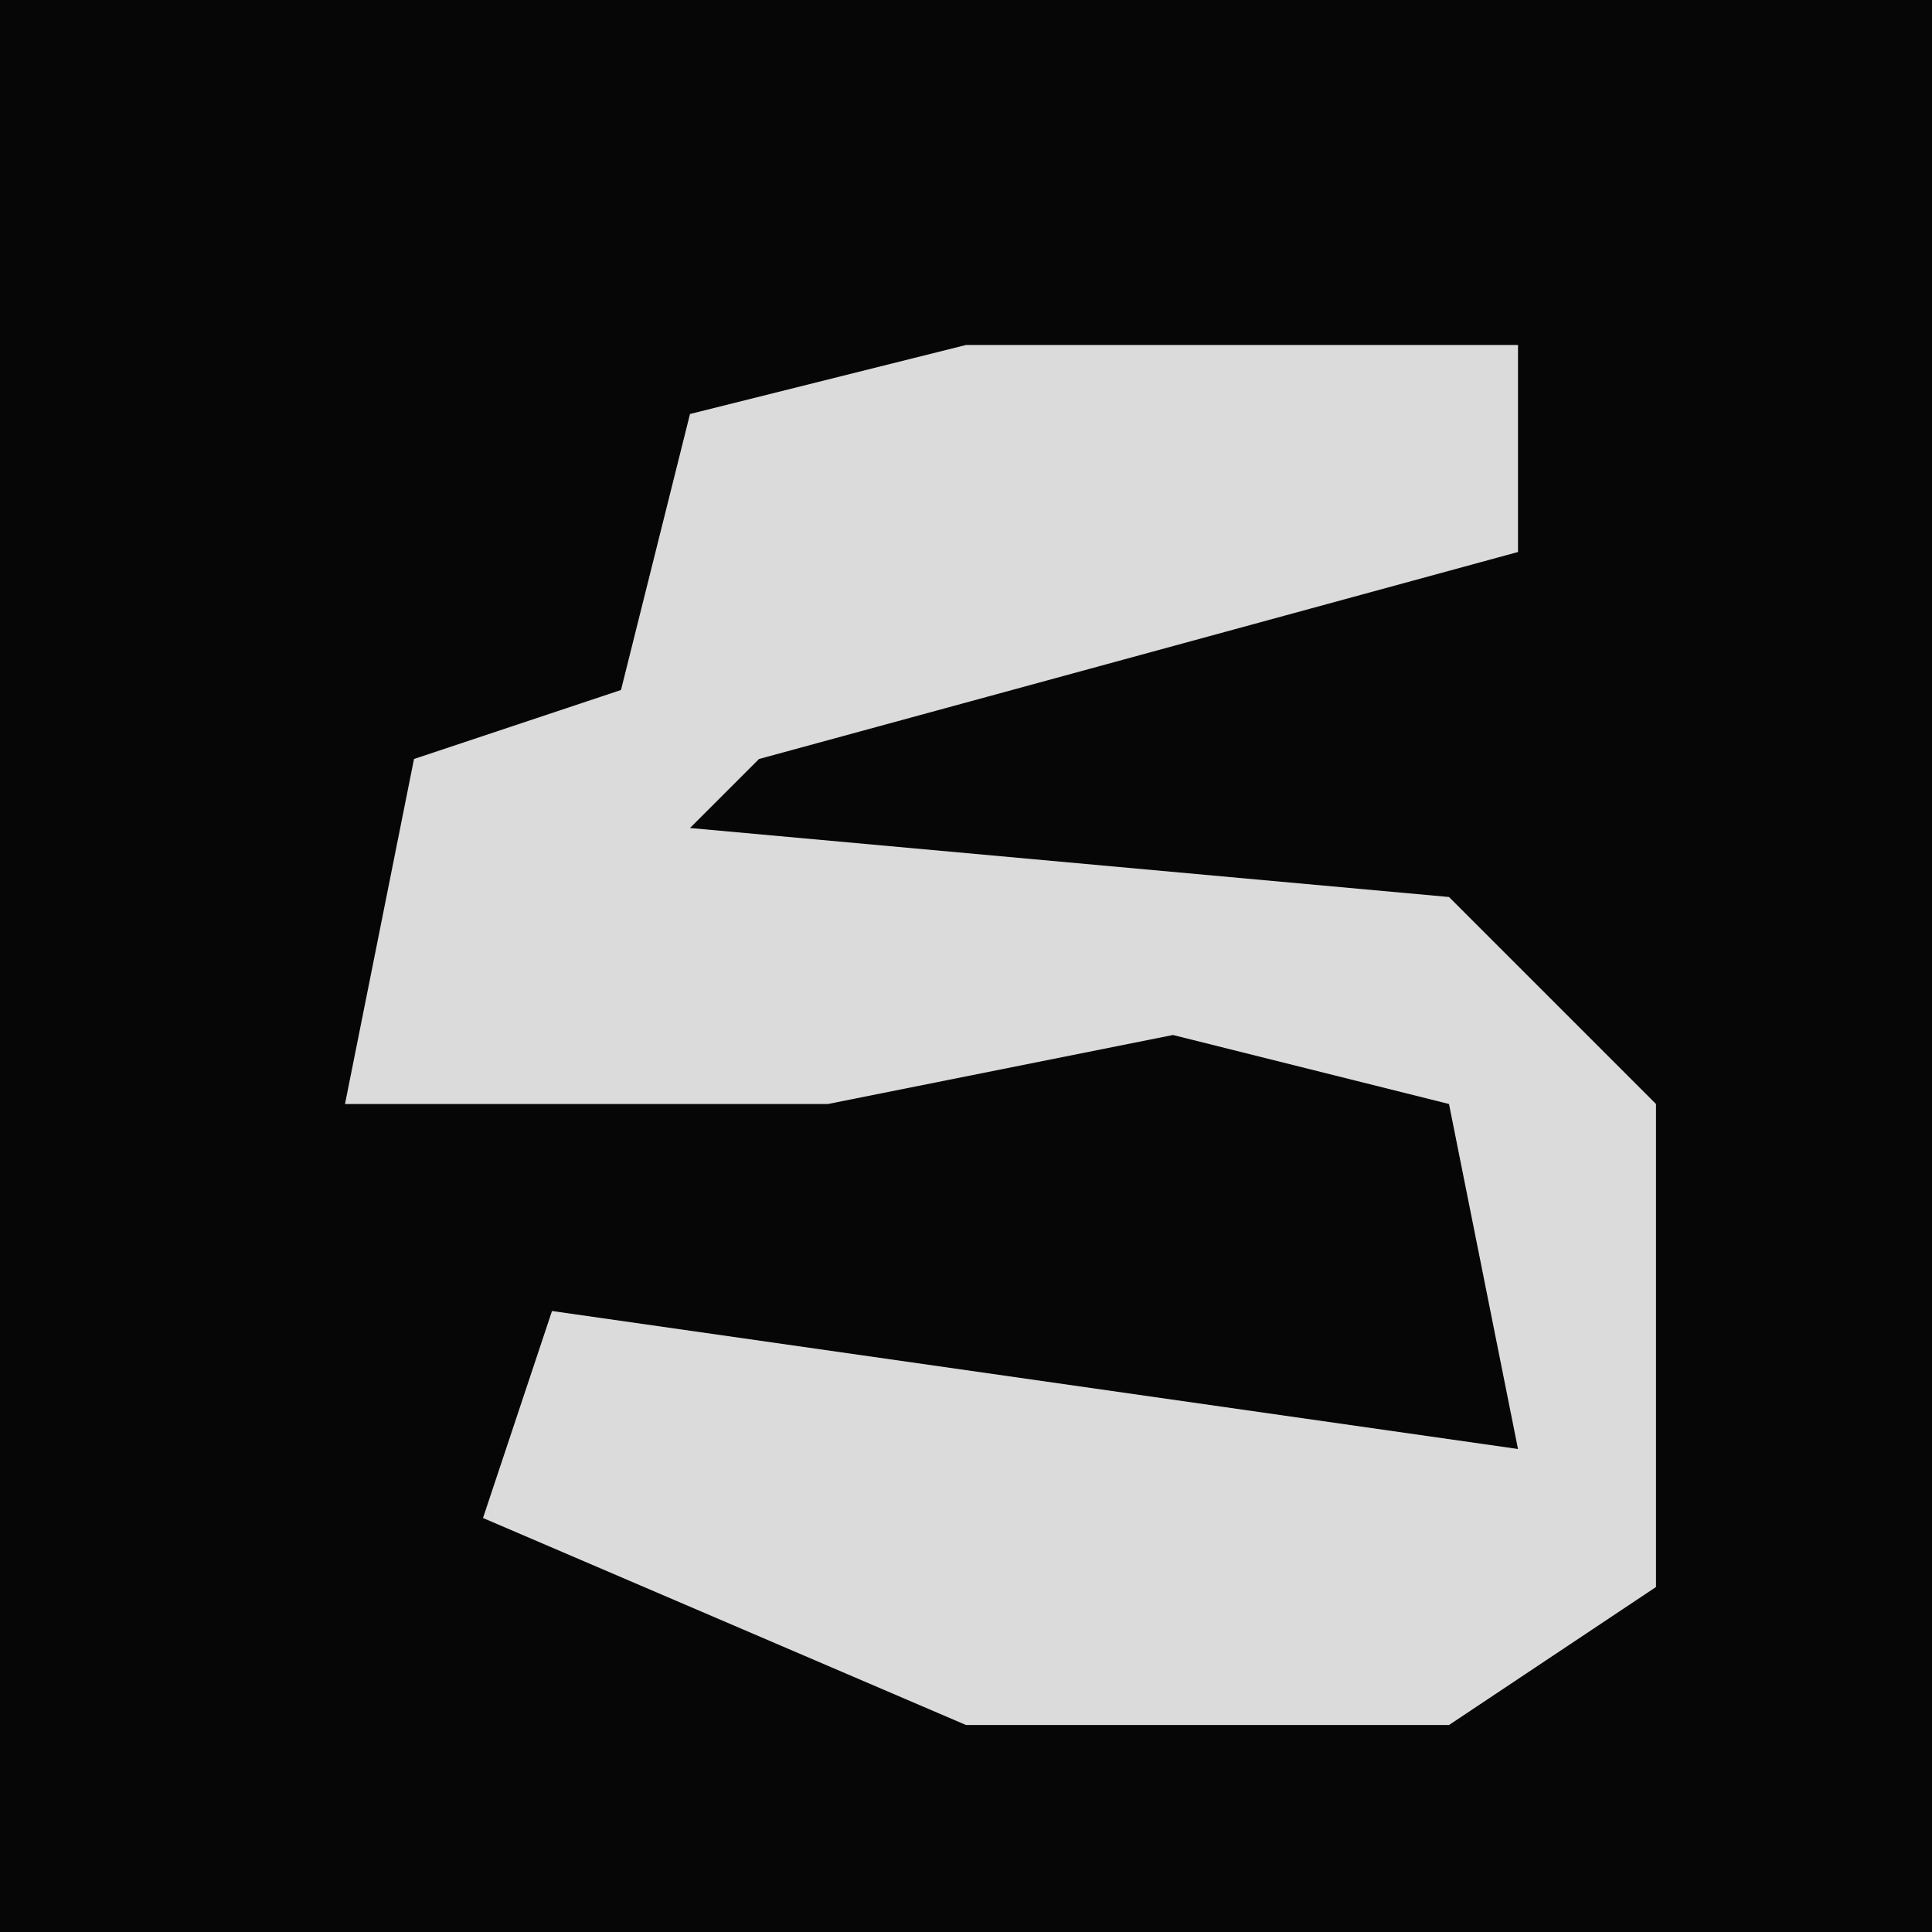 <?xml version="1.0" encoding="UTF-8"?>
<svg version="1.1" xmlns="http://www.w3.org/2000/svg" width="28" height="28">
<path d="M0,0 L28,0 L28,28 L0,28 Z " fill="#060606" transform="translate(0,0)"/>
<path d="M0,0 L8,0 L8,3 L-3,6 L-4,7 L7,8 L10,11 L10,18 L7,20 L0,20 L-7,17 L-6,14 L8,16 L7,11 L3,10 L-2,11 L-9,11 L-8,6 L-5,5 L-4,1 Z " fill="#DBDBDB" transform="translate(14,5)"/>
</svg>
